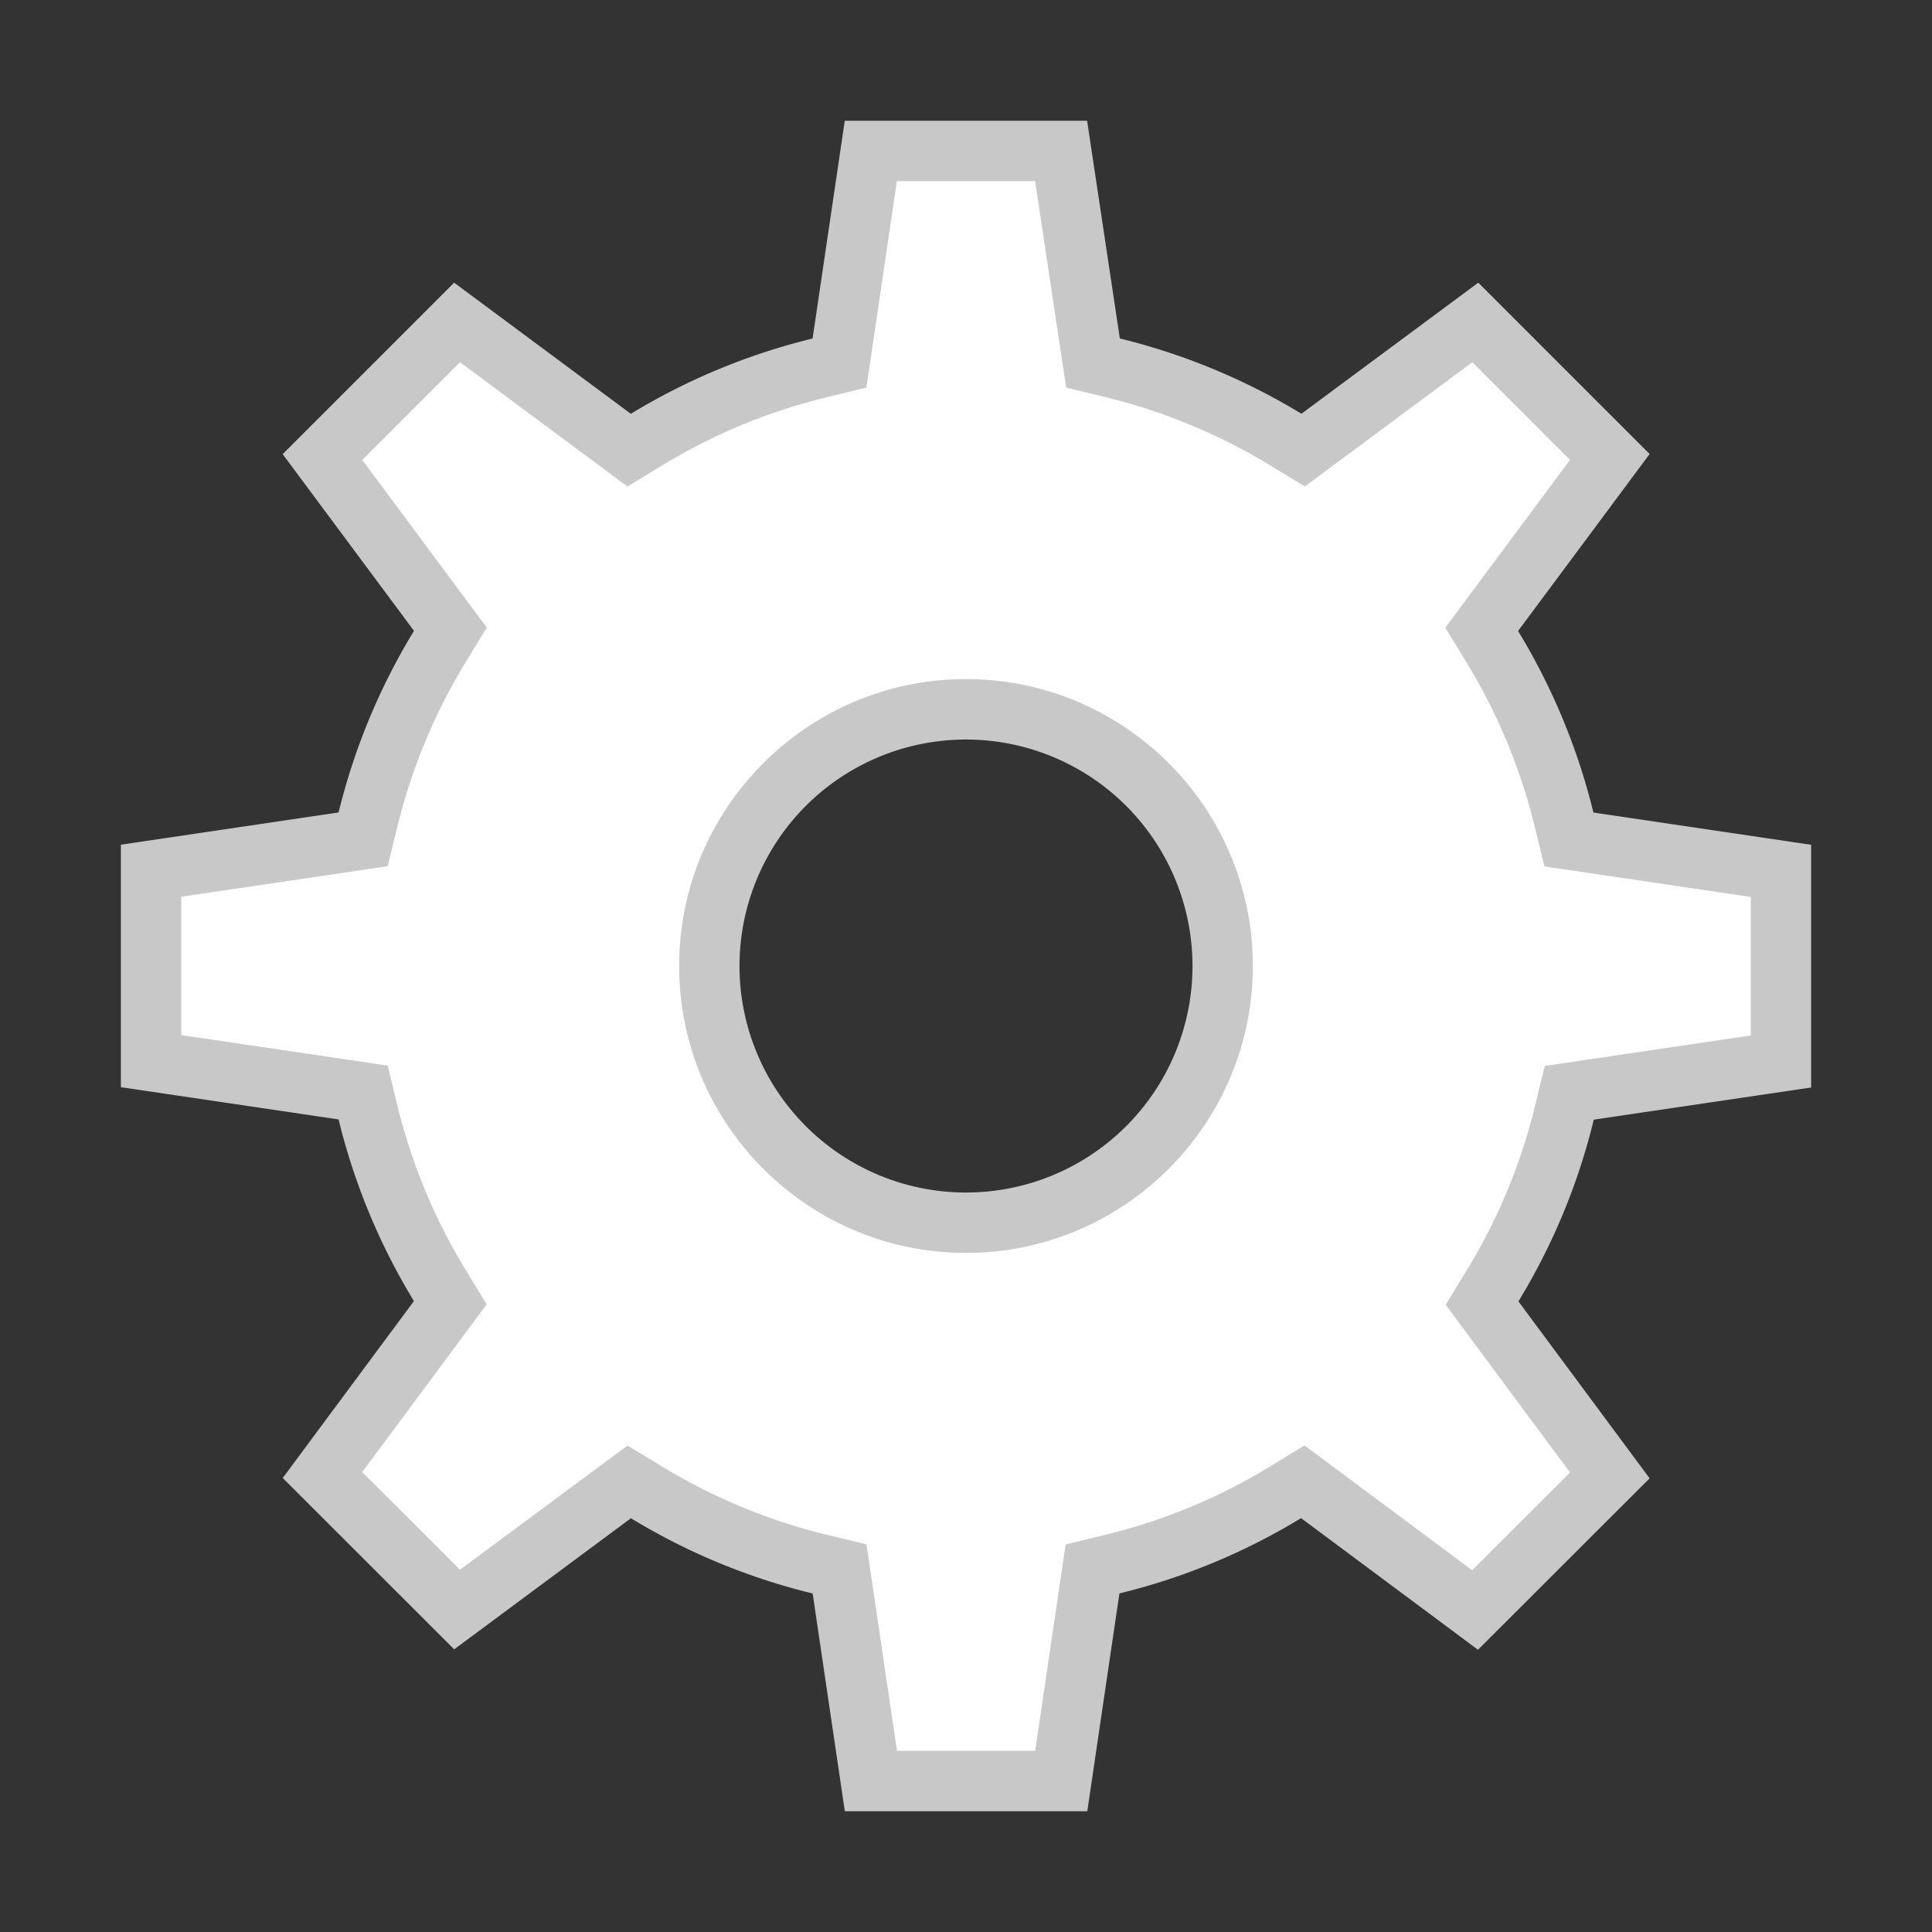 <svg xmlns="http://www.w3.org/2000/svg" width="32" height="32"><rect width="100%" height="100%" fill="#333333" stroke="none"/><path fill="#FFF" d="M14.425 29.5l-.52-3.514-.328-.08a10.082 10.082 0 01-2.869-1.188l-.287-.174-2.851 2.114-2.229-2.229 2.117-2.854-.175-.285a10.076 10.076 0 01-1.188-2.867l-.08-.327-3.513-.521v-3.153l3.512-.52.08-.327a10.116 10.116 0 011.19-2.867l.176-.288-2.119-2.85 2.23-2.23 2.85 2.116.288-.175c.89-.542 1.855-.941 2.869-1.188l.327-.08.52-3.514h3.151l.528 3.513.326.08c1.007.246 1.972.646 2.867 1.188l.287.174 2.852-2.114 2.228 2.228-2.122 2.855.176.288c.541.885.94 1.85 1.189 2.865l.079.327 3.513.52v3.158l-3.508.519-.08.327a10.1 10.1 0 01-1.188 2.868l-.176.287 2.117 2.854-2.232 2.229-2.854-2.123-.288.176c-.888.541-1.853.941-2.866 1.188l-.327.079-.52 3.515h-3.152zM16 11.748c-2.344 0-4.251 1.907-4.251 4.252s1.907 4.252 4.251 4.252c2.344 0 4.251-1.907 4.251-4.252S18.344 11.748 16 11.748z"/><path fill="#C8C8C8" d="M17.145 3l.414 2.755.101.664.651.159a9.644 9.644 0 012.727 1.13l.574.349.54-.4 2.235-1.658 1.618 1.618-1.664 2.238-.402.542.352.576a9.584 9.584 0 011.13 2.724l.16.653.665.099 2.753.407v2.295l-2.747.406-.666.099-.159.654a9.529 9.529 0 01-1.131 2.726l-.35.575.4.541 1.659 2.237-1.621 1.619-2.237-1.665-.541-.402-.576.352a9.55 9.55 0 01-2.725 1.129l-.654.159-.099.667L17.146 29h-2.289l-.407-2.754-.099-.667-.655-.158a9.581 9.581 0 01-2.727-1.13l-.575-.348-.54.4L7.619 26 6 24.382l1.659-2.236.401-.541-.35-.576a9.587 9.587 0 01-1.13-2.725l-.159-.654-.666-.099-2.753-.407v-2.291l2.753-.407.666-.099.16-.653a9.597 9.597 0 011.131-2.725l.351-.576-.403-.54L6 7.618l1.619-1.619 2.233 1.658.541.401.575-.35a9.59 9.59 0 012.728-1.129l.654-.16.099-.666L14.855 3h2.29M16 20.752c2.62 0 4.751-2.132 4.751-4.752S18.62 11.248 16 11.248 11.249 13.38 11.249 16 13.38 20.752 16 20.752M18.006 2h-4.014l-.533 3.607a10.607 10.607 0 00-3.01 1.247L7.522 4.682l-2.84 2.84 2.175 2.927a10.607 10.607 0 00-1.249 3.008l-3.606.534v4.016l3.606.534a10.591 10.591 0 001.248 3.009l-2.173 2.93 2.84 2.838 2.927-2.171c.922.56 1.934.985 3.01 1.246L13.993 30h4.016l.532-3.608a10.613 10.613 0 003.009-1.247l2.93 2.18 2.843-2.839-2.173-2.931a10.58 10.58 0 001.248-3.01l3.604-.533-.004-.004v-4.016l-3.606-.534a10.632 10.632 0 00-1.248-3.007l2.179-2.931-2.838-2.838-2.929 2.171a10.684 10.684 0 00-3.008-1.247L18.006 2zM16 19.752a3.751 3.751 0 110-7.503 3.751 3.751 0 010 7.503z"/></svg>
